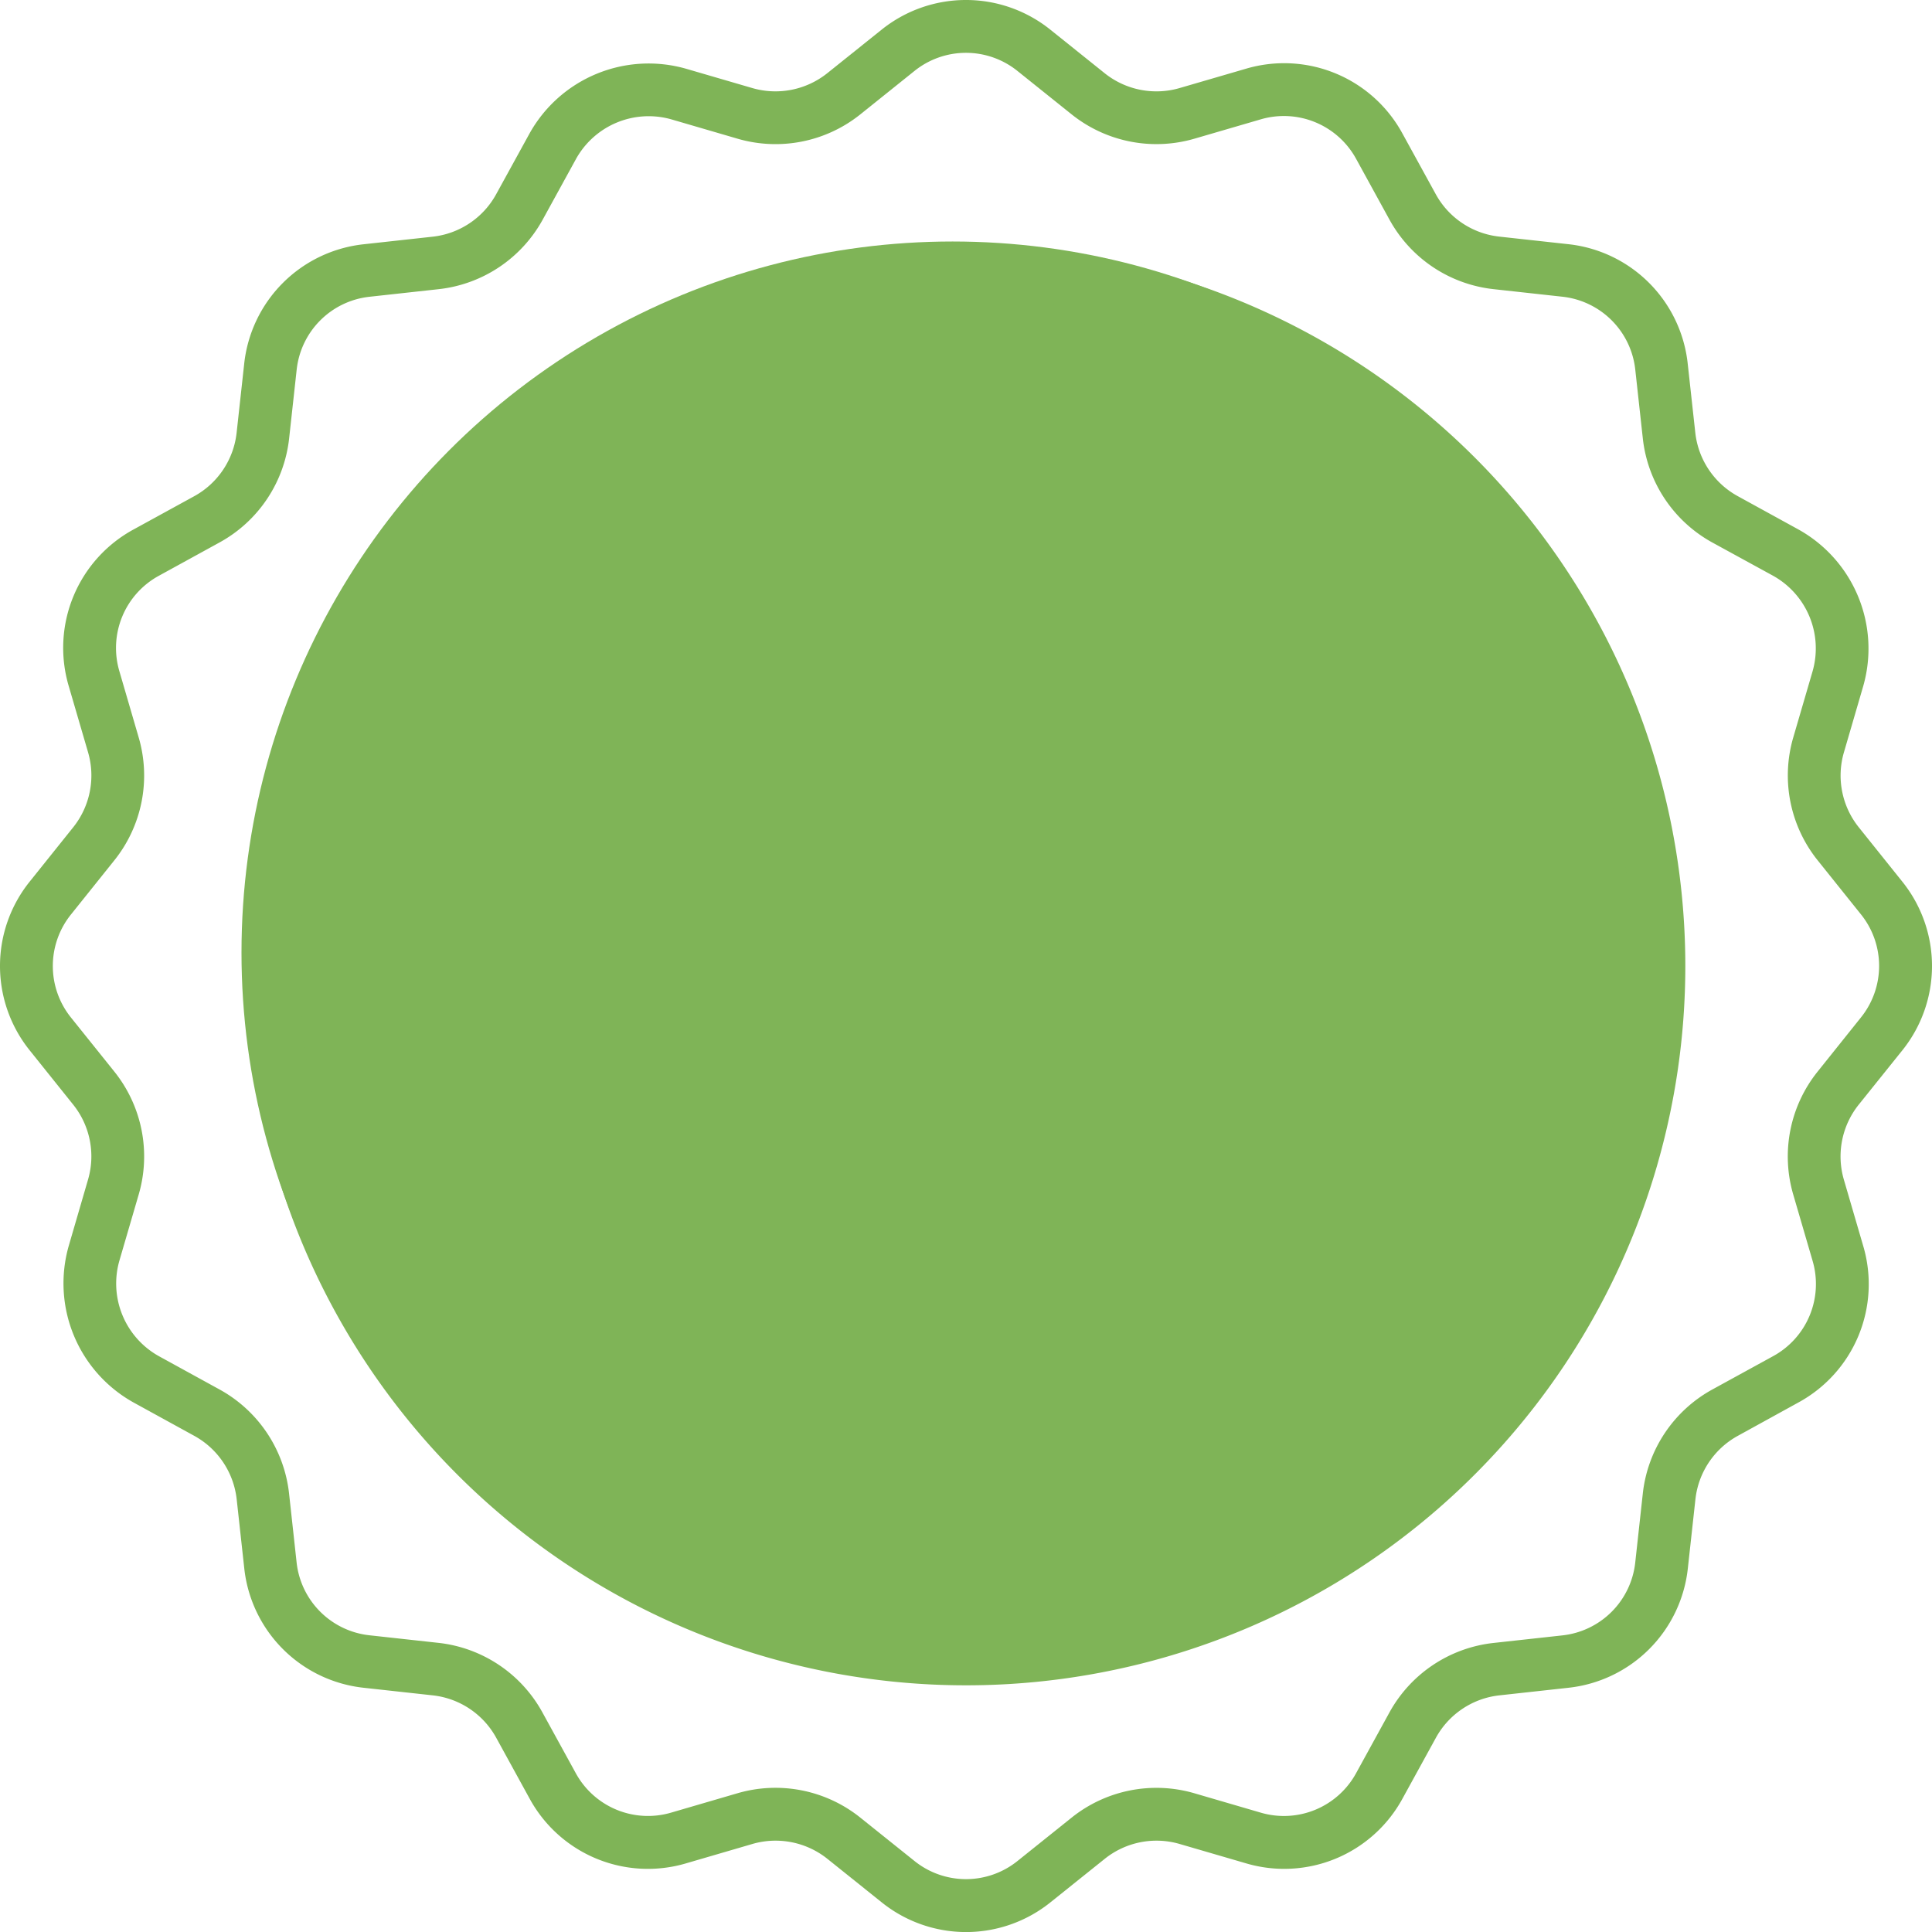 <svg xmlns="http://www.w3.org/2000/svg" width="88.314" height="88.313" viewBox="0 0 88.314 88.313">
  <g id="Group_188" data-name="Group 188" transform="translate(-47 -520)">
    <circle id="Ellipse_41" data-name="Ellipse 41" cx="32.504" cy="32.504" r="32.504" transform="translate(58.039 531.039)" fill="#7fb457"/>
    <g id="warranty" transform="translate(47 520)">
      <path id="Path_179" data-name="Path 179" d="M49.213,16.332A32.881,32.881,0,1,0,82.095,49.213,32.881,32.881,0,0,0,49.213,16.332Zm0,63.348A30.467,30.467,0,1,1,79.68,49.213,30.467,30.467,0,0,1,49.213,79.68Z" transform="translate(-5.057 -5.056)" fill="#7fb457"/>
      <path id="Path_180" data-name="Path 180" d="M86.931,48.015a6.156,6.156,0,0,0,0-7.744L84.952,37.8a3.782,3.782,0,0,1-.678-3.421l.883-3.029a6.232,6.232,0,0,0-2.97-7.166l-2.764-1.518a3.781,3.781,0,0,1-1.942-2.9l-.345-3.142a6.156,6.156,0,0,0-5.478-5.478l-3.142-.345a3.779,3.779,0,0,1-2.9-1.941L64.1,6.1a6.156,6.156,0,0,0-7.167-2.97l-3.028.882a3.788,3.788,0,0,1-3.422-.679L48.015,1.355a6.159,6.159,0,0,0-7.744,0L37.8,3.334a3.794,3.794,0,0,1-3.421.678l-3.029-.883A6.231,6.231,0,0,0,24.186,6.1L22.668,8.863a3.781,3.781,0,0,1-2.9,1.942l-3.142.345a6.156,6.156,0,0,0-5.478,5.478l-.345,3.142a3.779,3.779,0,0,1-1.941,2.9L6.1,24.184a6.158,6.158,0,0,0-2.97,7.167l.884,3.028A3.788,3.788,0,0,1,3.335,37.8L1.357,40.27a6.156,6.156,0,0,0,0,7.744l1.978,2.469A3.782,3.782,0,0,1,4.013,53.9L3.13,56.933A6.232,6.232,0,0,0,6.1,64.1l2.764,1.518a3.782,3.782,0,0,1,1.942,2.9l.345,3.142a6.156,6.156,0,0,0,5.478,5.478l3.142.345a3.779,3.779,0,0,1,2.9,1.941l1.518,2.765a6.156,6.156,0,0,0,7.167,2.97l3.028-.884a3.794,3.794,0,0,1,3.422.679l2.469,1.978a6.156,6.156,0,0,0,7.744,0l2.469-1.978a3.784,3.784,0,0,1,3.421-.678l3.029.883a6.157,6.157,0,0,0,7.166-2.97l1.518-2.764a3.782,3.782,0,0,1,2.9-1.942l3.142-.345a6.156,6.156,0,0,0,5.478-5.478l.345-3.142a3.779,3.779,0,0,1,1.941-2.9L82.185,64.1a6.158,6.158,0,0,0,2.97-7.167l-.884-3.028a3.788,3.788,0,0,1,.679-3.422Zm-3.863.961a6.2,6.2,0,0,0-1.112,5.607l.884,3.028a3.757,3.757,0,0,1-1.813,4.373L78.262,63.5a6.194,6.194,0,0,0-3.18,4.753L74.737,71.4a3.759,3.759,0,0,1-3.343,3.343l-3.143.345A6.2,6.2,0,0,0,63.5,78.264l-1.518,2.765a3.759,3.759,0,0,1-4.372,1.813l-3.028-.884a6.2,6.2,0,0,0-5.606,1.111l-2.469,1.978a3.757,3.757,0,0,1-4.727,0L39.31,83.069A6.2,6.2,0,0,0,33.7,81.957l-3.027.884A3.761,3.761,0,0,1,26.3,81.028l-1.518-2.765a6.194,6.194,0,0,0-4.753-3.18l-3.142-.345a3.759,3.759,0,0,1-3.343-3.343L13.2,68.252A6.2,6.2,0,0,0,10.022,63.5L7.257,61.982A3.8,3.8,0,0,1,5.445,57.61l.884-3.028a6.2,6.2,0,0,0-1.111-5.606l-1.98-2.469a3.758,3.758,0,0,1,0-4.727L5.216,39.31A6.2,6.2,0,0,0,6.328,33.7l-.883-3.028A3.757,3.757,0,0,1,7.258,26.3l2.765-1.518a6.194,6.194,0,0,0,3.18-4.753l.345-3.142A3.759,3.759,0,0,1,16.9,13.549l3.143-.345a6.2,6.2,0,0,0,4.753-3.181l1.518-2.765a3.8,3.8,0,0,1,4.367-1.814l3.028.884A6.2,6.2,0,0,0,39.31,5.217l2.469-1.98a3.757,3.757,0,0,1,4.726,0l2.469,1.978a6.208,6.208,0,0,0,5.607,1.112l3.028-.883a3.762,3.762,0,0,1,4.373,1.813L63.5,10.023a6.194,6.194,0,0,0,4.753,3.18l3.142.345a3.759,3.759,0,0,1,3.343,3.343l.345,3.143a6.2,6.2,0,0,0,3.181,4.753L81.029,26.3a3.8,3.8,0,0,1,1.813,4.372L81.958,33.7a6.2,6.2,0,0,0,1.111,5.606l1.978,2.469a3.758,3.758,0,0,1,0,4.727Z" transform="translate(0.013 0.014)" fill="#7fb457"/>
    </g>
  </g>
</svg>
